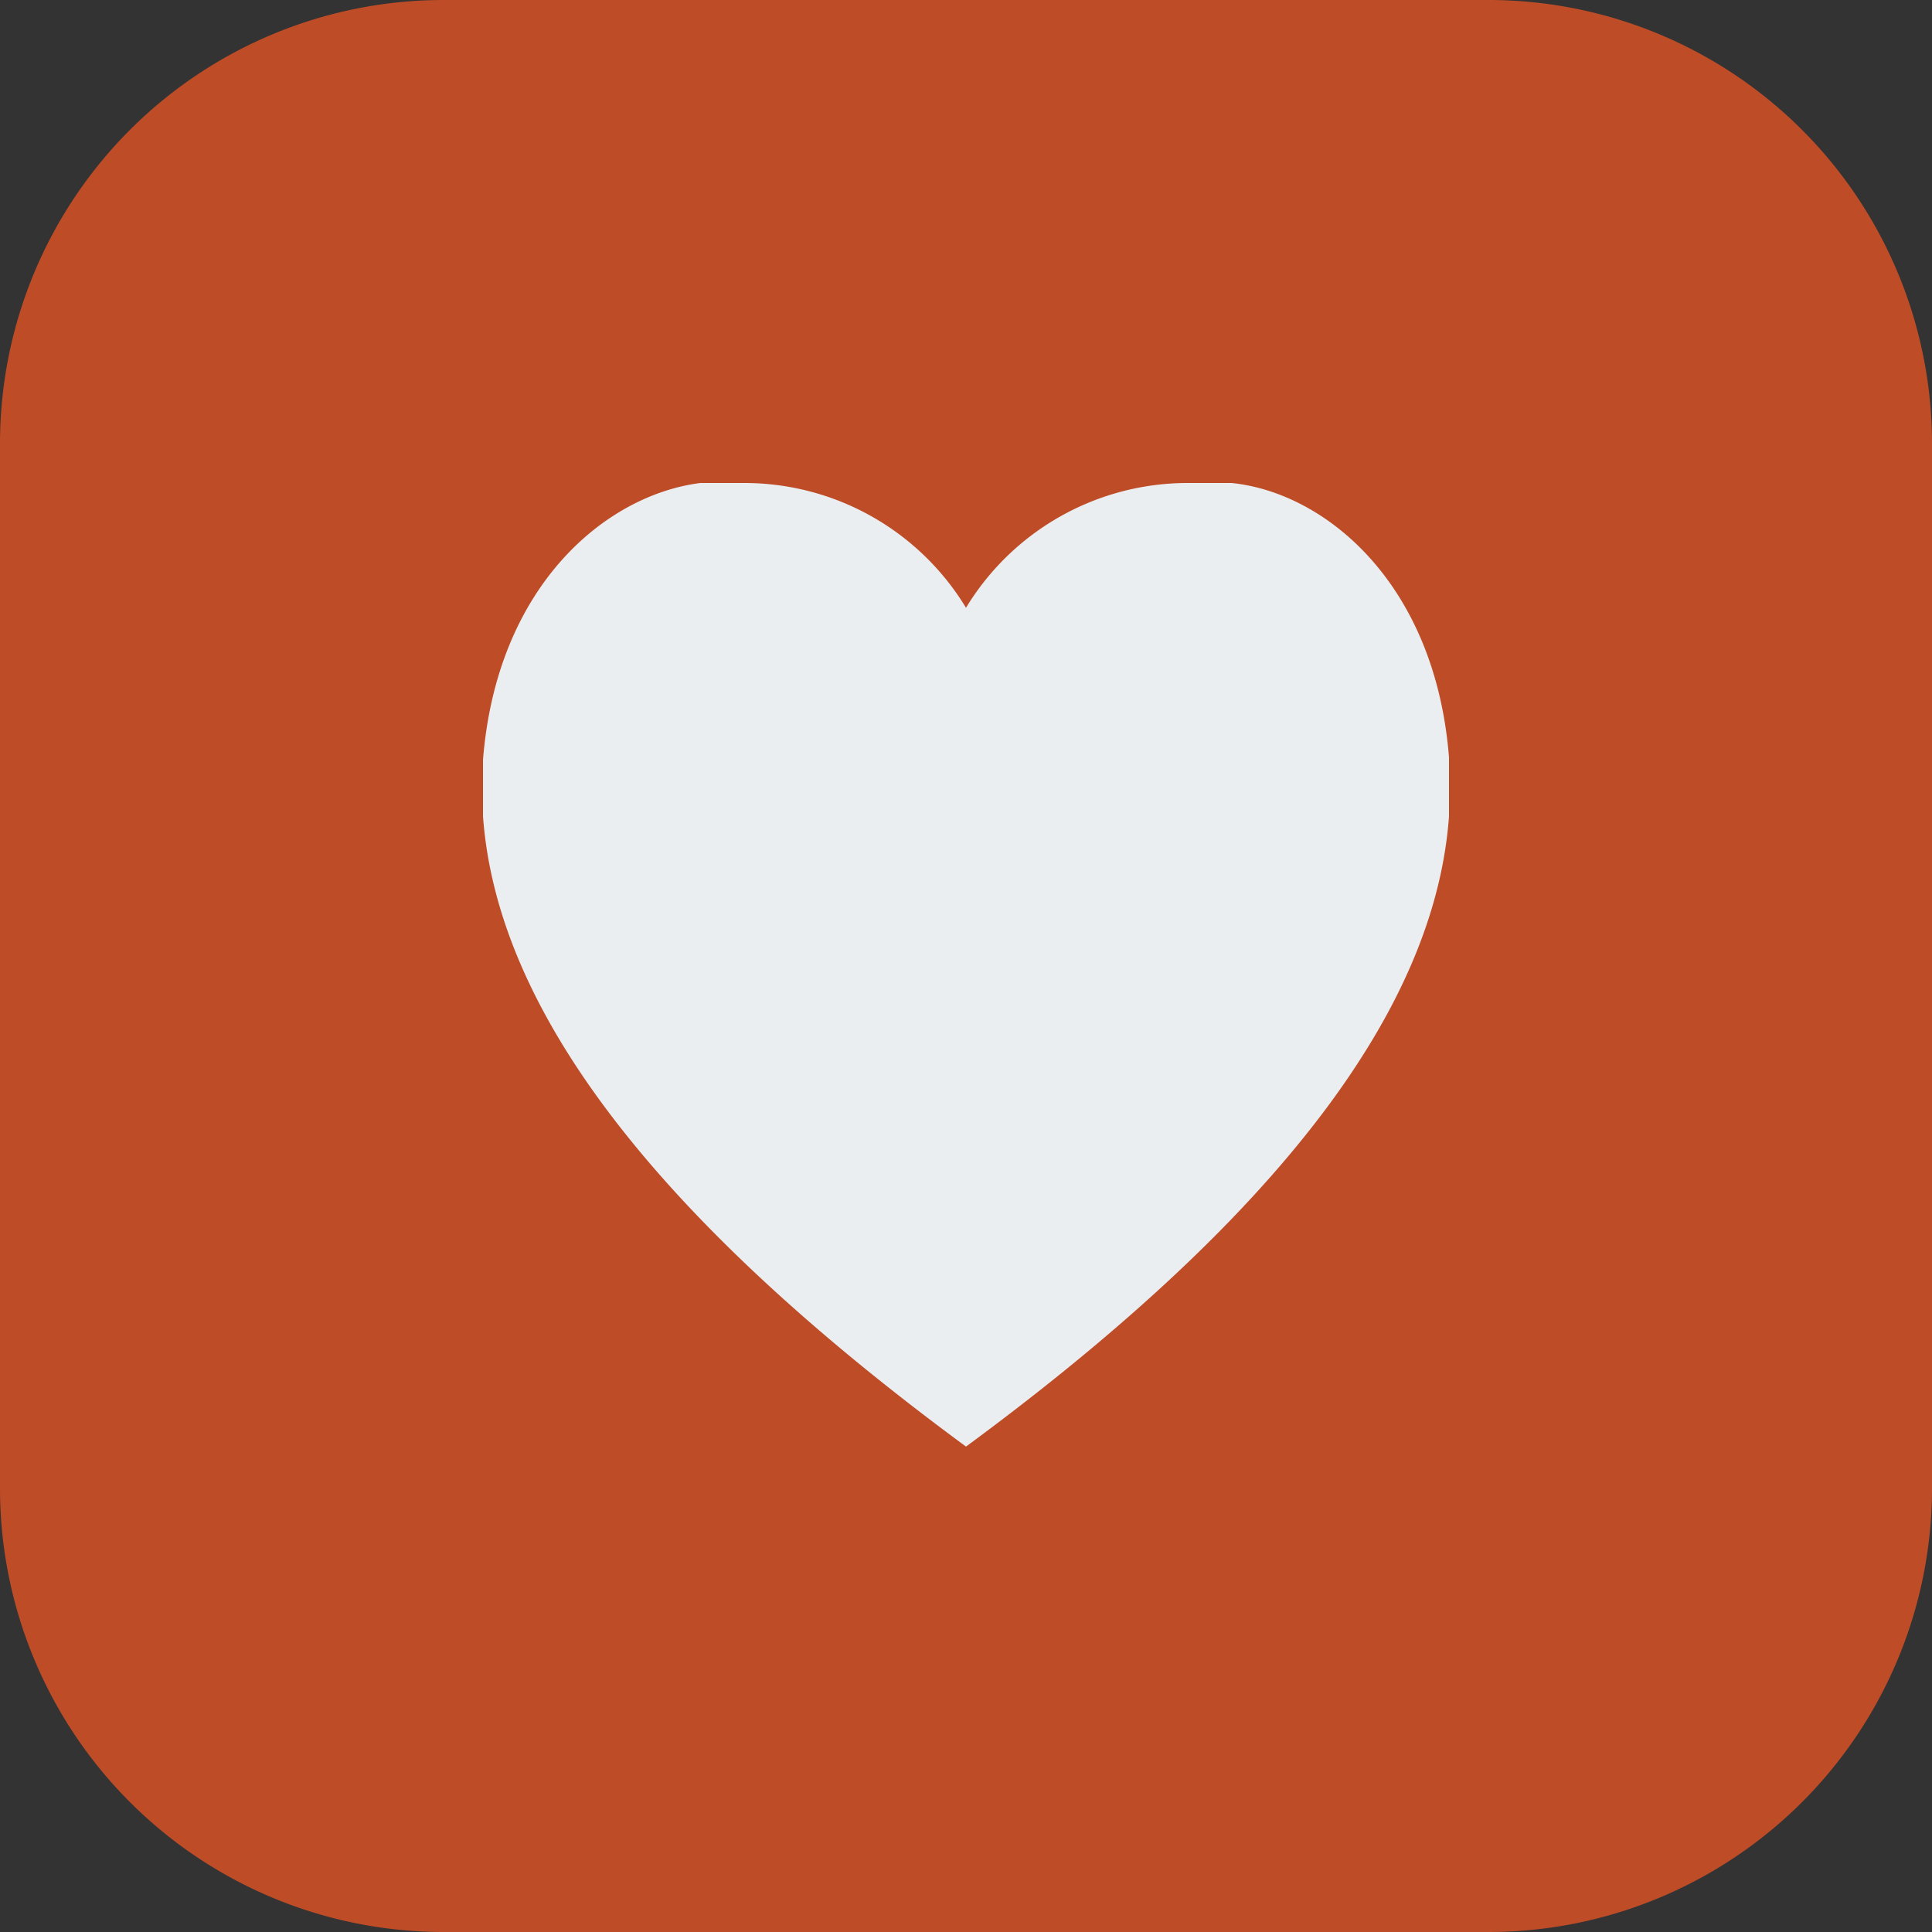 <svg xmlns="http://www.w3.org/2000/svg" viewBox="0 0 24 24"><rect x="0" y="0" width="24" height="24" fill="#333333" stroke="none"/><defs><style>.cls-1{fill:#be4c27;}.cls-2{fill:#ebeef1;}</style></defs><title>LikeIcon_OrangeBorder</title><g id="Layer_3" data-name="Layer 3"><path class="cls-1" d="M18.49,24h-13A5.51,5.51,0,0,1,0,18.49v-13A5.51,5.51,0,0,1,5.51,0h13A5.51,5.51,0,0,1,24,5.51v13A5.51,5.51,0,0,1,18.49,24Z"/><path class="cls-2" d="M14.76,6l.54,0c1.17.12,2.53,1.25,2.7,3.41v.73c-.15,2.07-1.64,4.62-6,7.83-4.36-3.21-5.85-5.76-6-7.83V9.44C6.17,7.28,7.52,6.15,8.7,6l.54,0A3.22,3.22,0,0,1,12,7.55,3.22,3.22,0,0,1,14.76,6"/></g></svg>